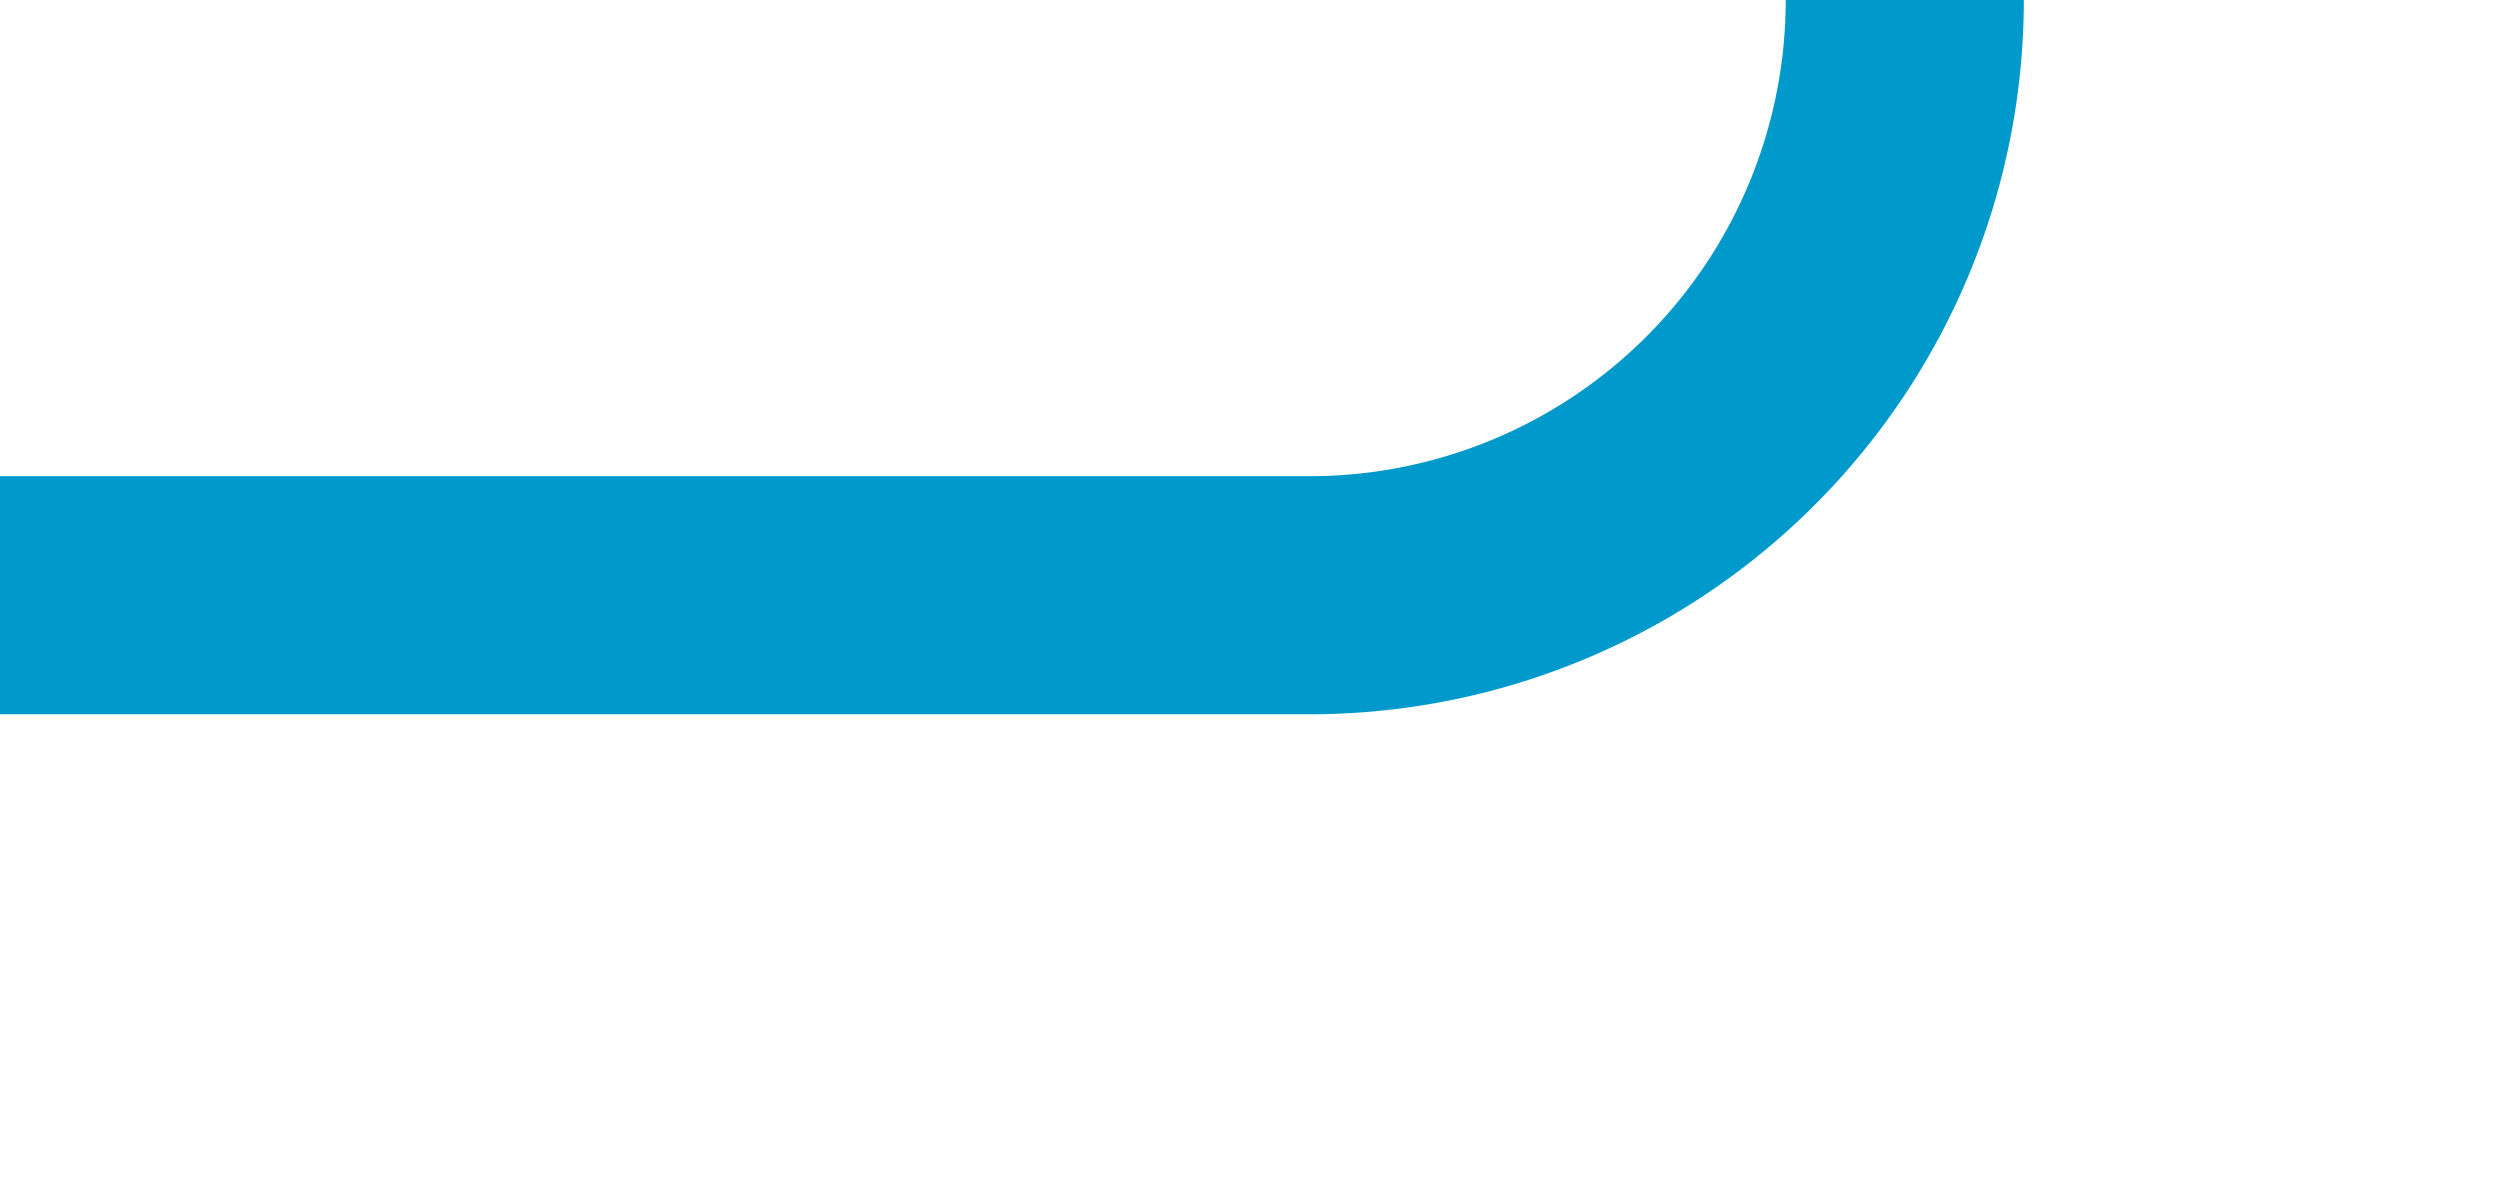 ﻿<?xml version="1.0" encoding="utf-8"?>
<svg version="1.1" xmlns:xlink="http://www.w3.org/1999/xlink" width="21px" height="10px" preserveAspectRatio="xMinYMid meet" viewBox="714 293  21 8" xmlns="http://www.w3.org/2000/svg">
  <path d="M 714 297  L 725 297  A 5 5 0 0 0 730 292 L 730 269  A 5 5 0 0 1 735 264 L 741 264  " stroke-width="2" stroke="#0099cc" fill="none" />
</svg>